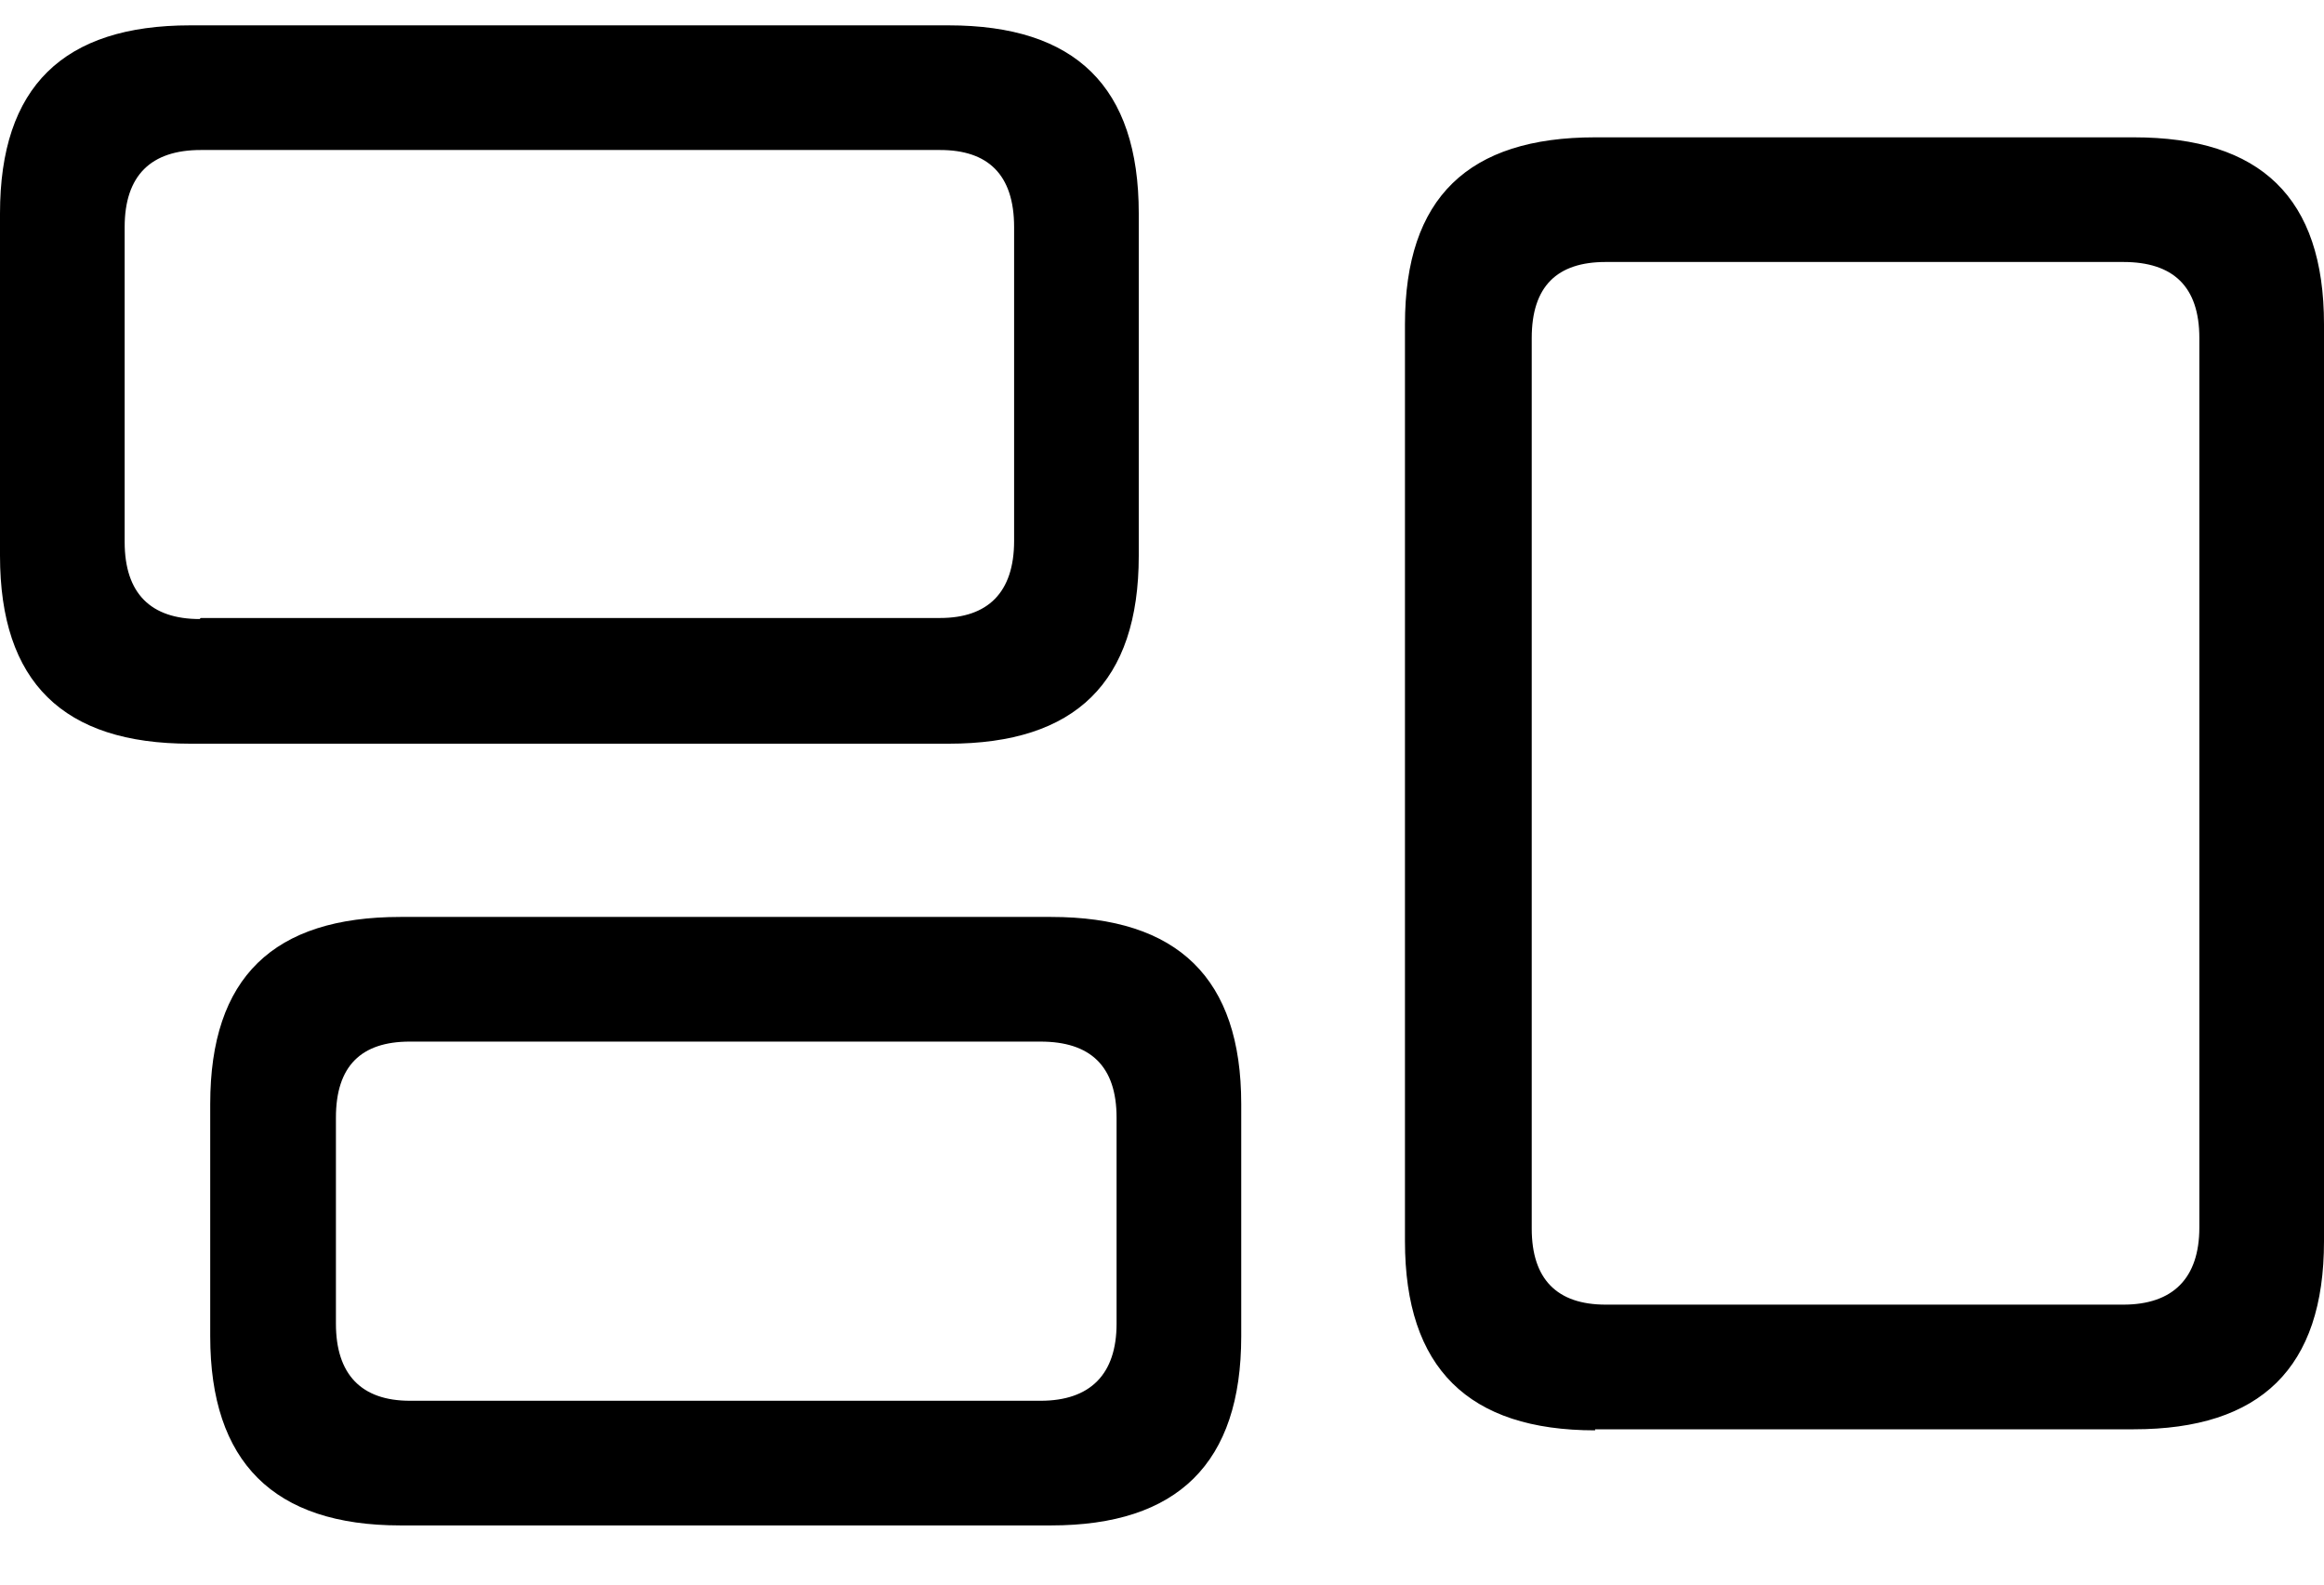 <svg xmlns="http://www.w3.org/2000/svg" fill="none" viewBox="0 0 22 15">
    <path fill="currentColor" d="M1.8 7.04C.6 7.04 0 6.46 0 5.26V2.02C0 .82.6.24 1.8.24h7.18c1.2 0 1.8.58 1.8 1.78v3.24c0 1.2-.6 1.78-1.8 1.78H1.8Zm13.3 6.5c-1.2 0-1.8-.59-1.8-1.79V3.07c0-1.2.6-1.77 1.8-1.77h5.1c1.2 0 1.8.57 1.8 1.77v8.68c0 1.2-.6 1.78-1.8 1.78h-5.1ZM1.9 5.85h7c.45 0 .7-.24.7-.73V2.15c0-.5-.25-.73-.7-.73h-7c-.47 0-.72.24-.72.73v2.98c0 .49.25.73.71.73Zm13.29 6.5h4.91c.47 0 .72-.25.72-.73V3.2c0-.49-.25-.72-.72-.72h-4.9c-.46 0-.7.23-.7.72v8.43c0 .48.24.72.7.72Zm-11.4 2.09c-1.2 0-1.8-.6-1.8-1.79v-2.2c0-1.2.6-1.77 1.8-1.77h6.16c1.2 0 1.8.58 1.8 1.77v2.2c0 1.2-.6 1.79-1.8 1.79H3.8Zm.1-1.18h5.96c.47 0 .72-.25.72-.73v-1.95c0-.49-.25-.72-.72-.72H3.88c-.46 0-.7.23-.7.72v1.95c0 .48.24.73.7.73Z"/>
</svg>
